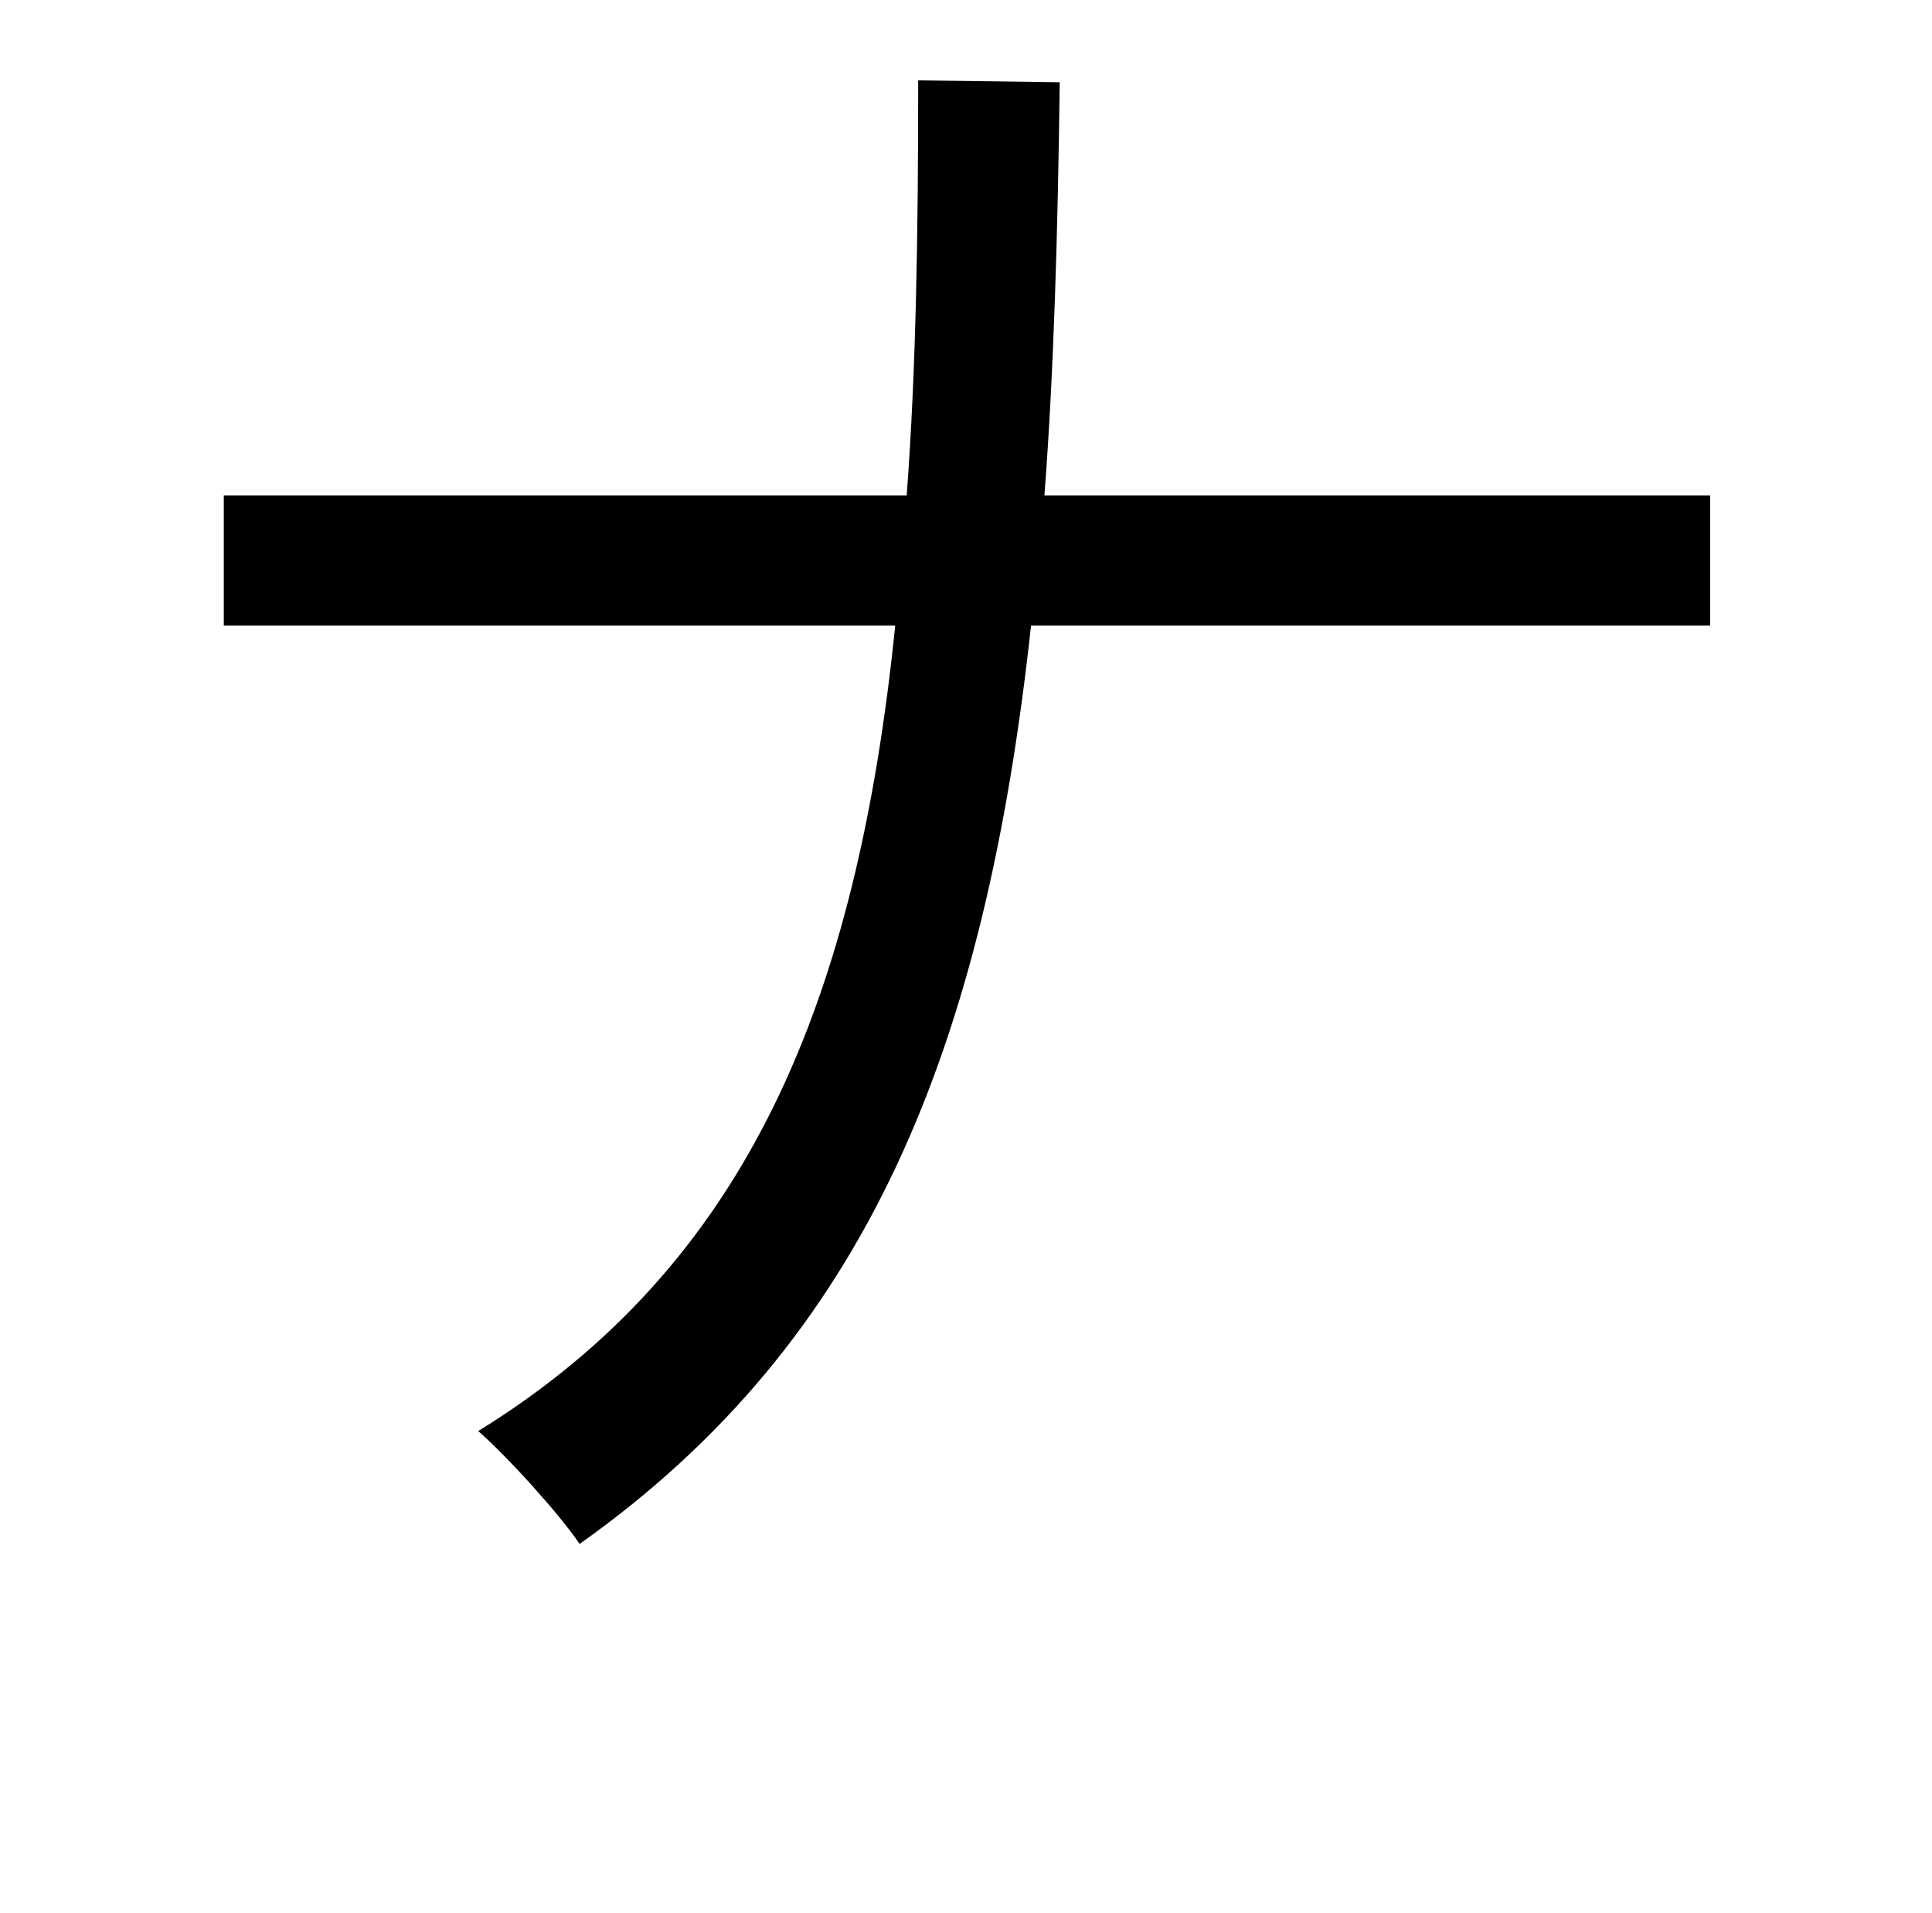<?xml version="1.0" standalone="no"?>
<!DOCTYPE svg PUBLIC "-//W3C//DTD SVG 1.1//EN" "http://www.w3.org/Graphics/SVG/1.1/DTD/svg11.dtd" >
<svg xmlns="http://www.w3.org/2000/svg" xmlns:xlink="http://www.w3.org/1999/xlink" version="1.1" viewBox="-10 0 1010 1000">
   <path fill="currentColor"
d="M884 259v68h-355c-24 220 -85 373 -236 480c-10 -15 -38 -46 -53 -59c141 -87 198 -225 218 -421h-351v-68h357c5 -67 6 -138 6 -217l74 1c-1 78 -3 150 -8 216h348z" />
</svg>
